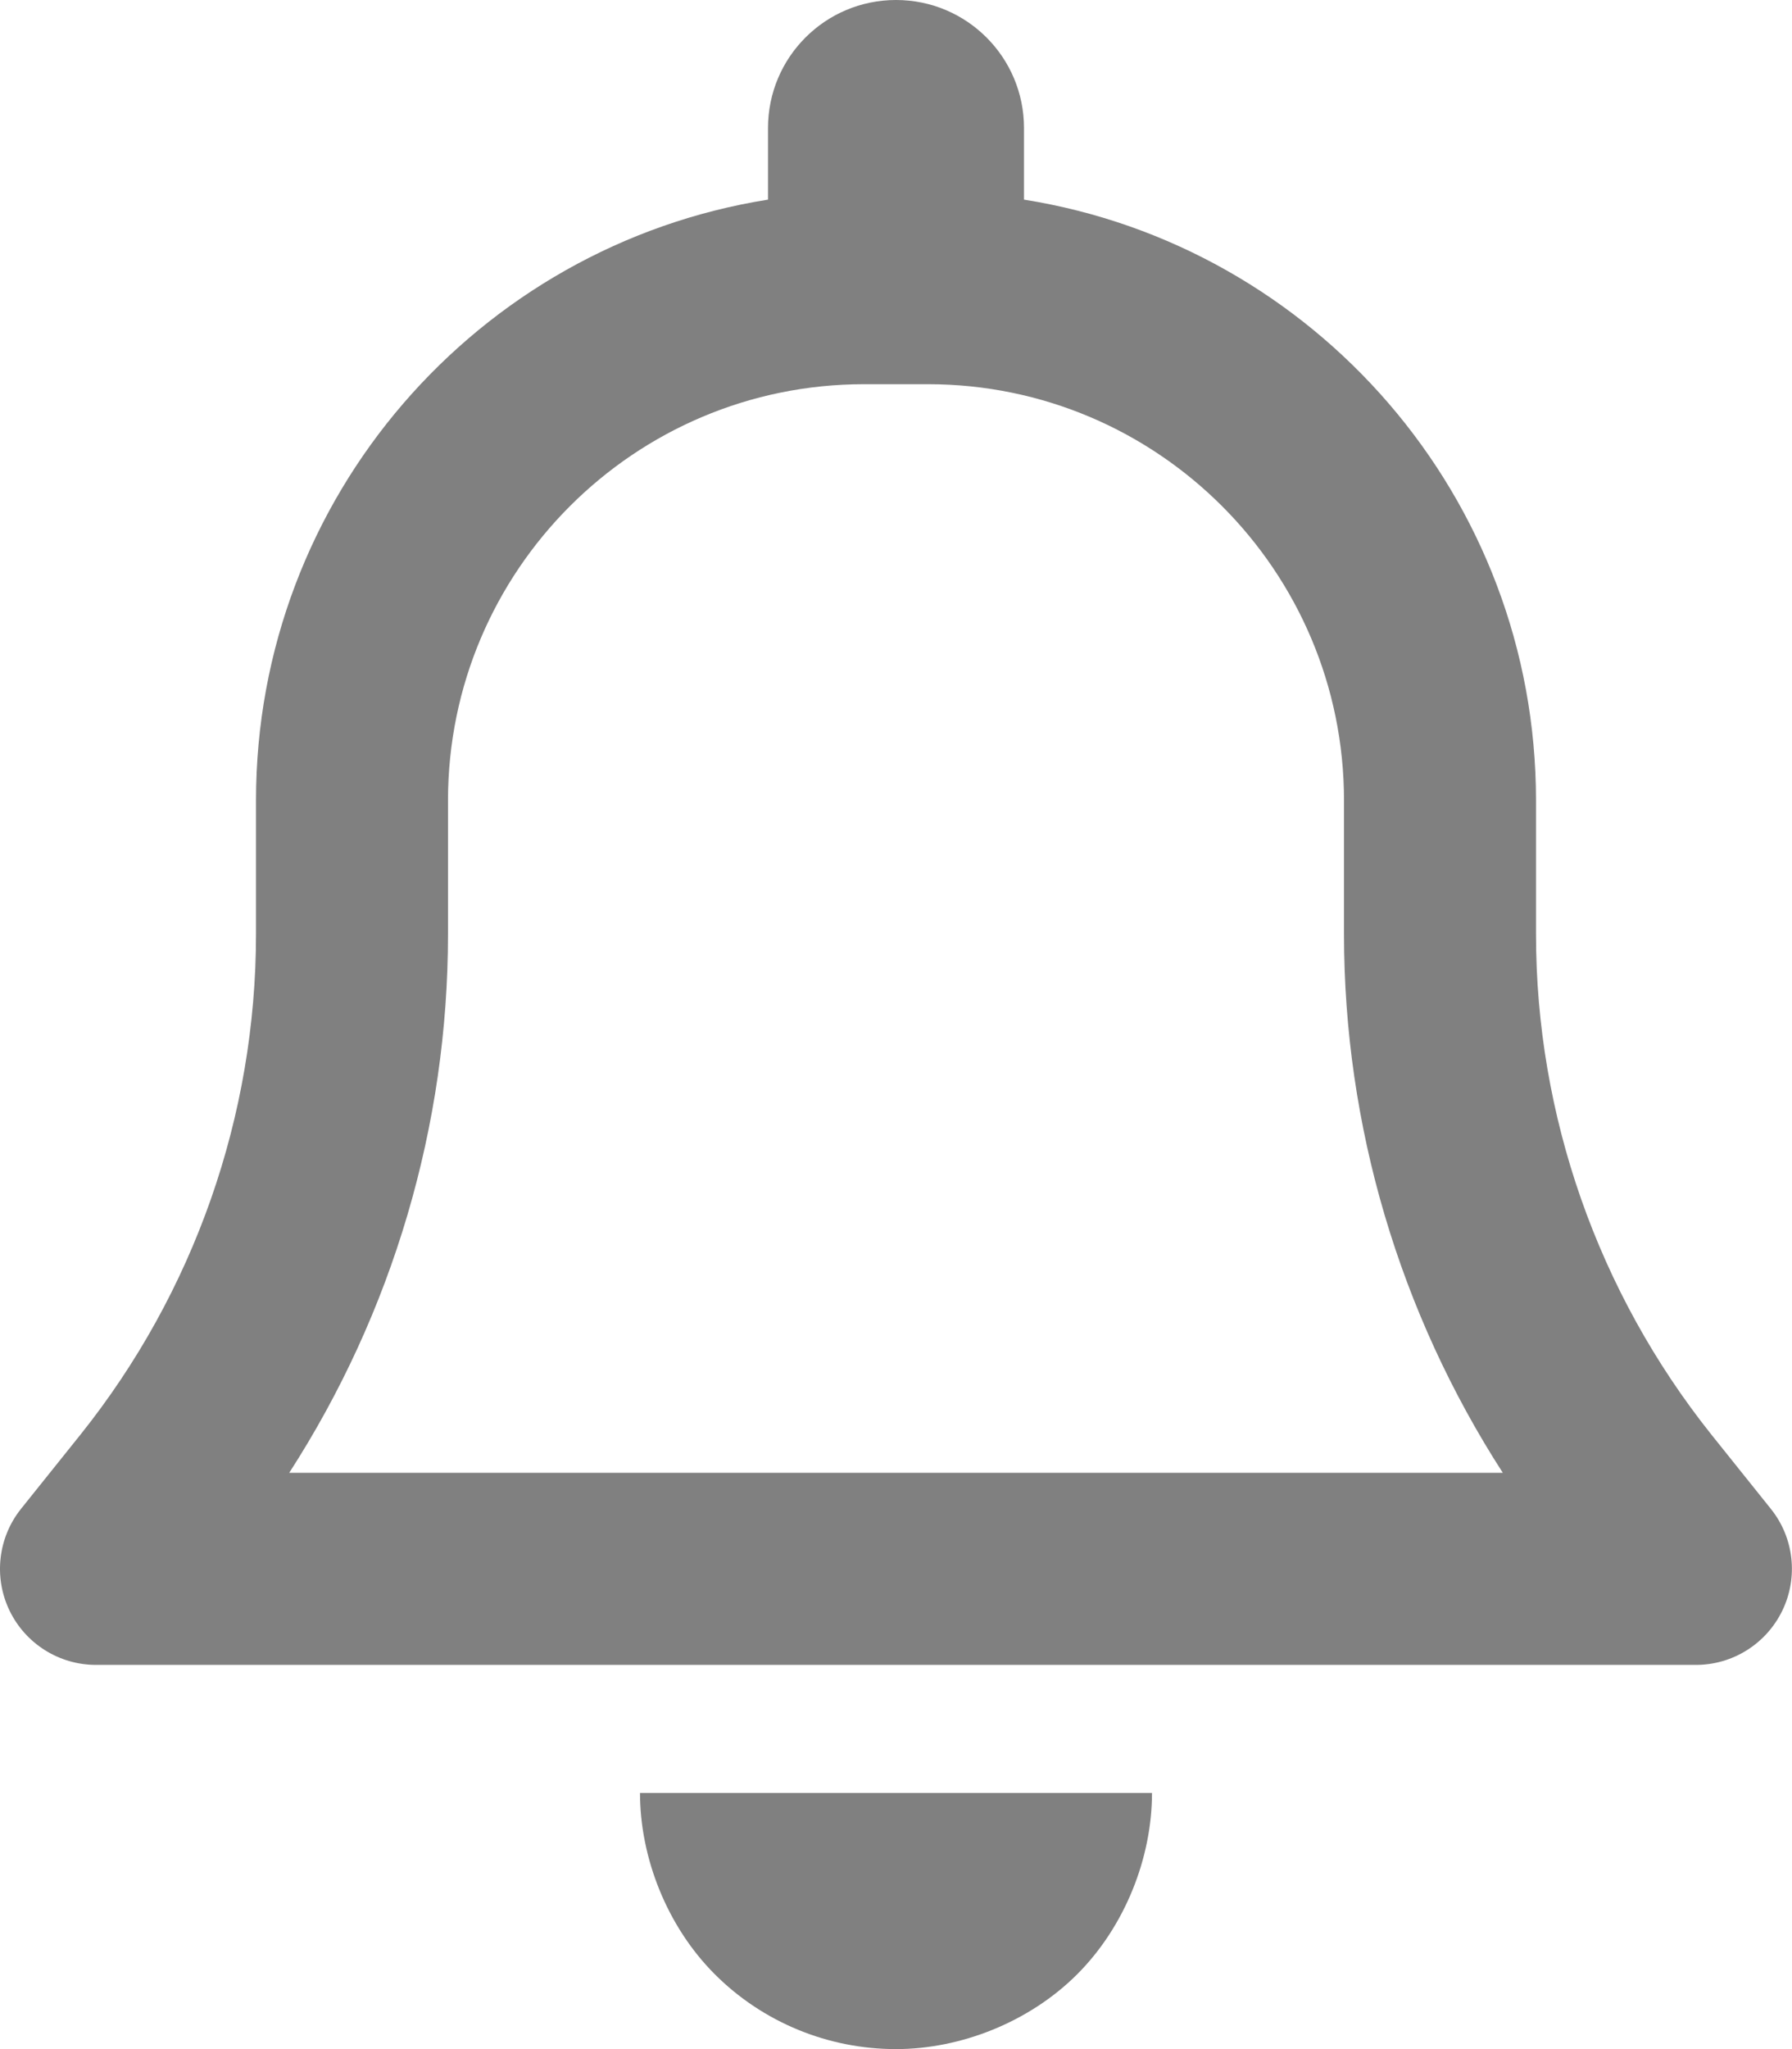<svg fill="grey" xmlns="http://www.w3.org/2000/svg" viewBox="0 0 448 512"><!--! Font Awesome Pro 6.1.1 by @fontawesome - https://fontawesome.com License - https://fontawesome.com/license (Commercial License) Copyright 2022 Fonticons, Inc. --><path d="M256 32V49.88C328.5 61.39 384 124.2 384 200V233.4C384 278.8 399.5 322.9 427.8 358.4L442.7 377C448.5 384.2 449.6 394.1 445.6 402.4C441.6 410.7 433.2 416 424 416H24C14.77 416 6.365 410.7 2.369 402.4C-1.628 394.1-.504 384.2 5.26 377L20.17 358.4C48.54 322.9 64 278.8 64 233.4V200C64 124.2 119.5 61.39 192 49.88V32C192 14.33 206.3 0 224 0C241.7 0 256 14.33 256 32V32zM216 96C158.6 96 112 142.6 112 200V233.4C112 281.3 98.12 328 72.31 368H375.7C349.9 328 336 281.3 336 233.4V200C336 142.6 289.4 96 232 96H216zM288 448C288 464.1 281.3 481.3 269.3 493.3C257.3 505.3 240.1 512 224 512C207 512 190.7 505.3 178.7 493.3C166.7 481.3 160 464.1 160 448H288z"/></svg>